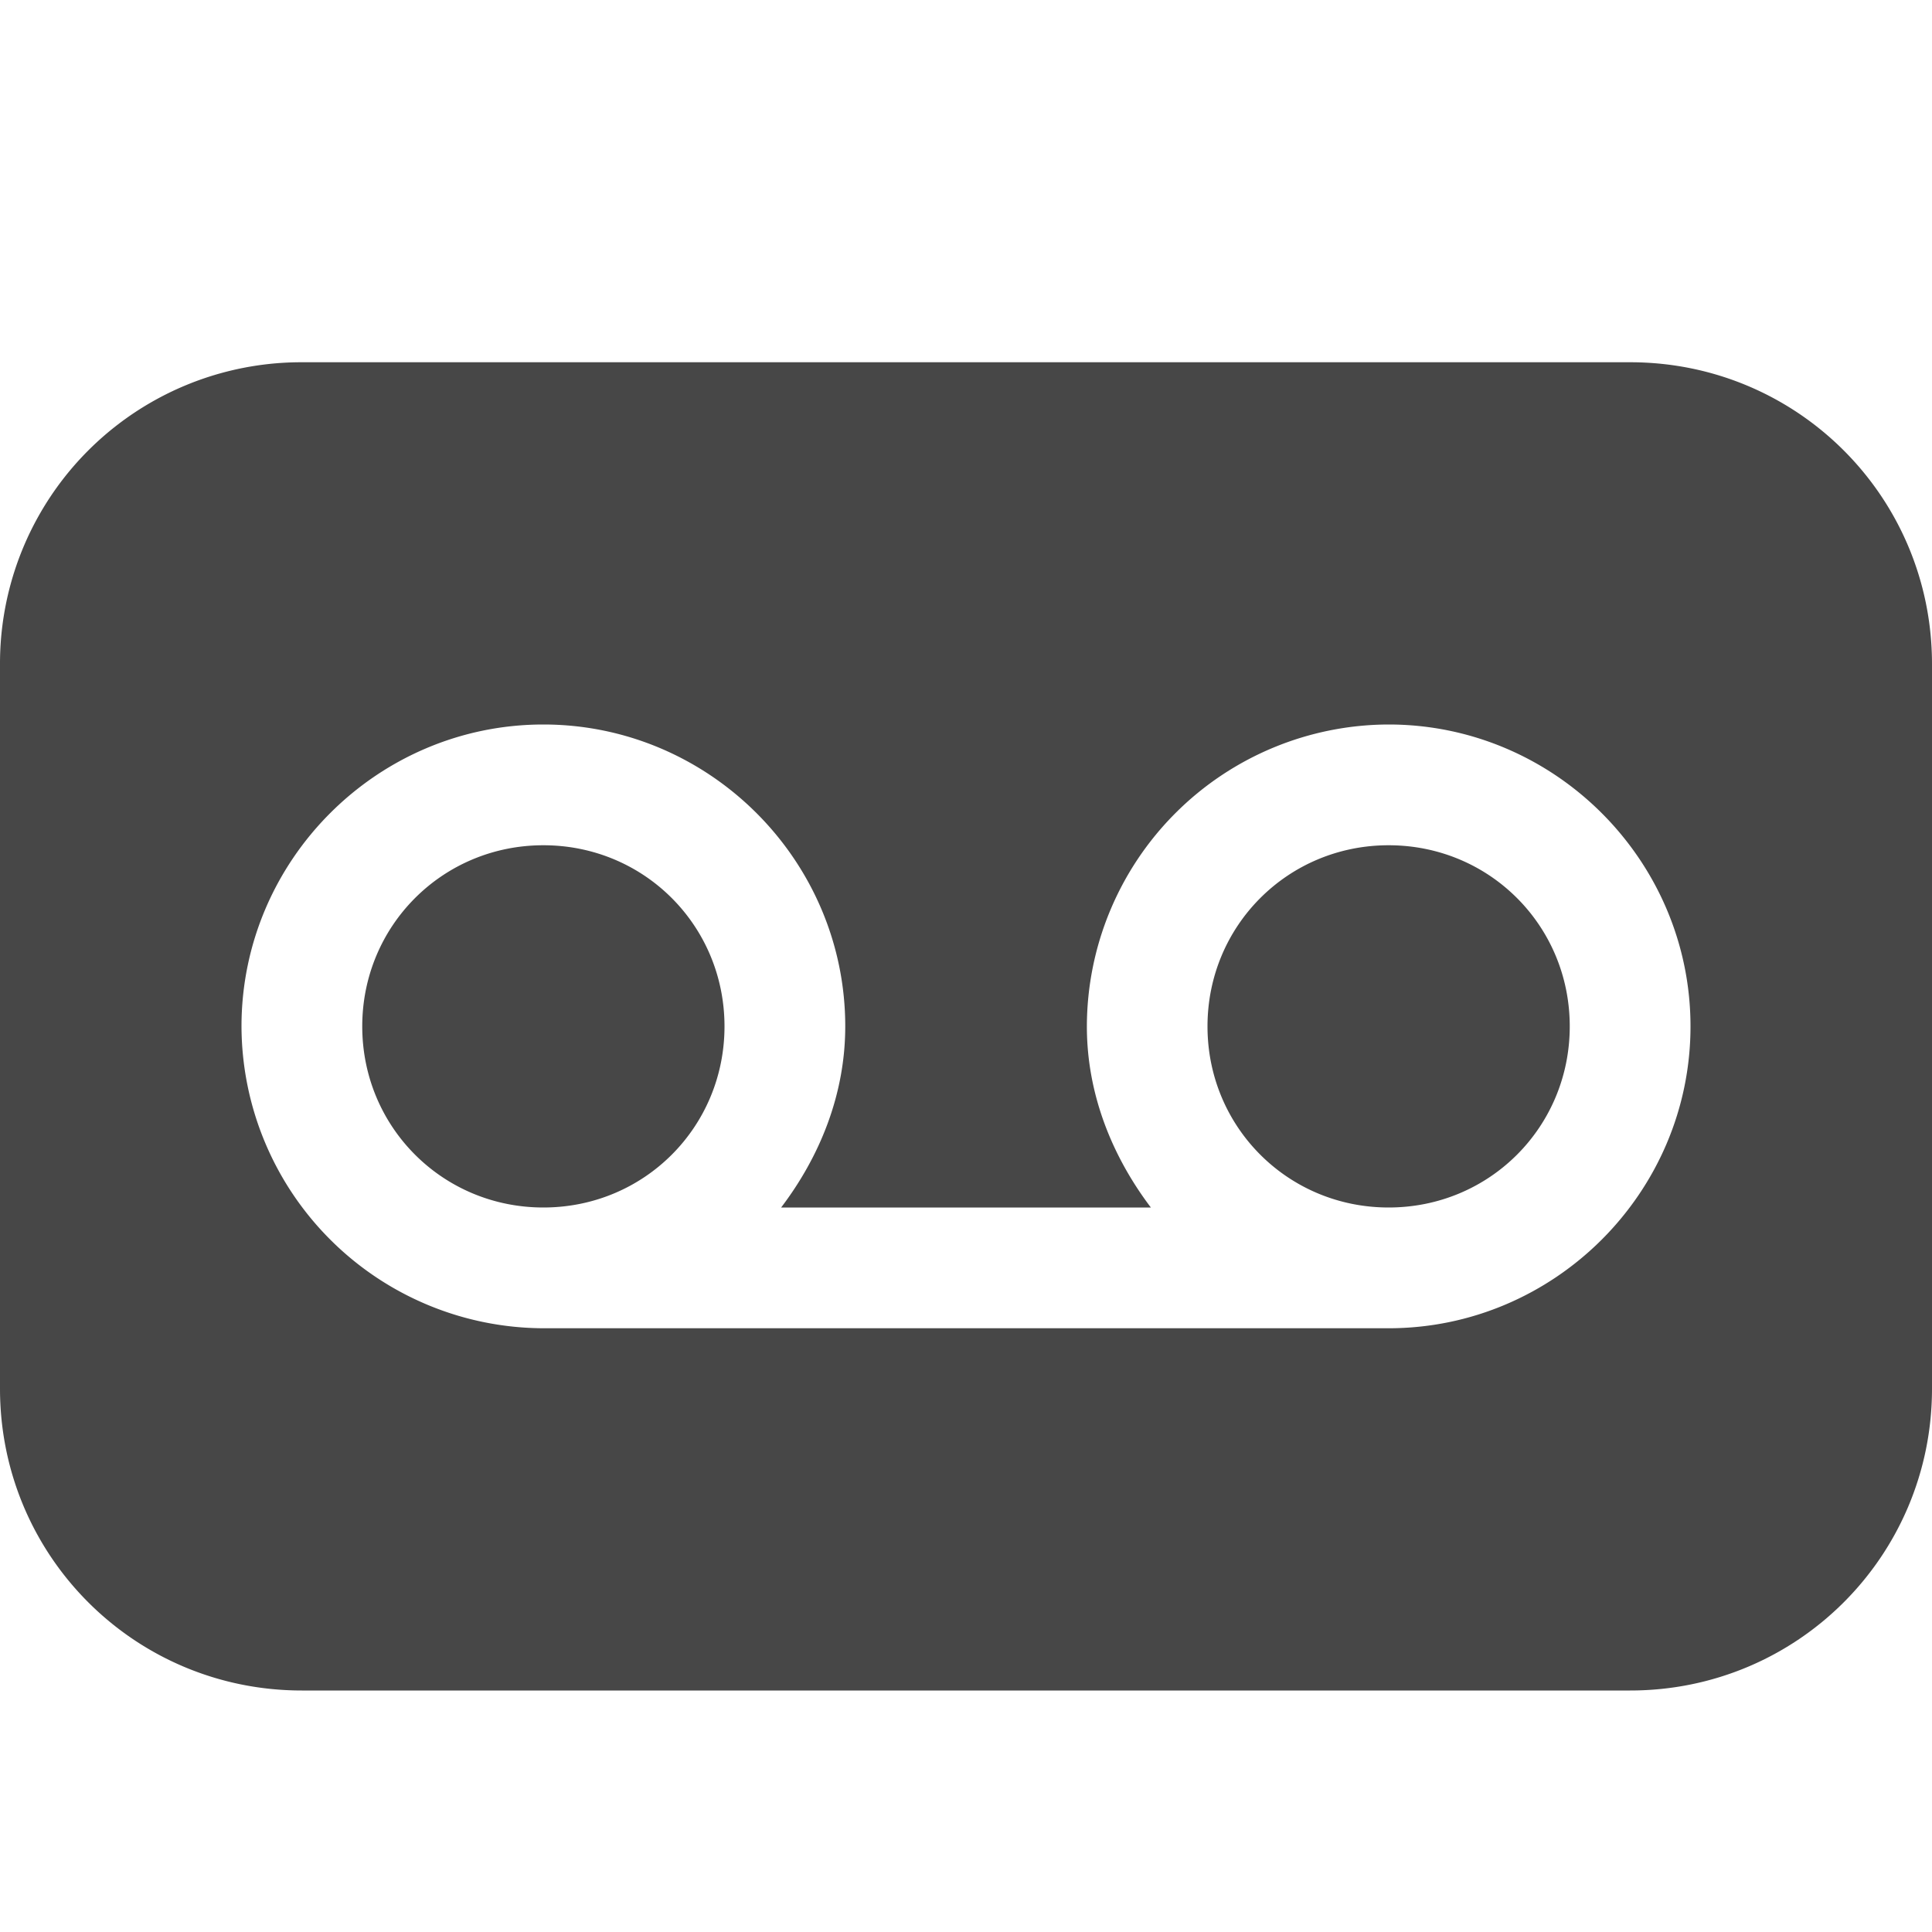 <svg xmlns="http://www.w3.org/2000/svg" width="16" height="16"><path d="M2.5 3A2.495 2.495 0 0 0 0 5.5v6C0 12.885 1.115 14 2.5 14h11c1.385 0 2.5-1.115 2.5-2.5v-6C16 4.115 14.885 3 13.5 3zm2 3C5.875 6 7 7.125 7 8.5c0 .565-.212 1.08-.531 1.5h3.062c-.318-.42-.53-.935-.53-1.5A2.505 2.505 0 0 1 11.5 6C12.874 6 14 7.125 14 8.5S12.874 11 11.5 11h-7A2.508 2.508 0 0 1 2 8.5C2 7.125 3.124 6 4.5 6zm0 1C3.666 7 3 7.666 3 8.5S3.666 10 4.5 10C5.335 10 6 9.334 6 8.5S5.335 7 4.5 7zm7 0c-.834 0-1.5.666-1.5 1.5s.666 1.5 1.5 1.5c.835 0 1.5-.666 1.5-1.5S12.335 7 11.5 7z" fill="#474747"/></svg>